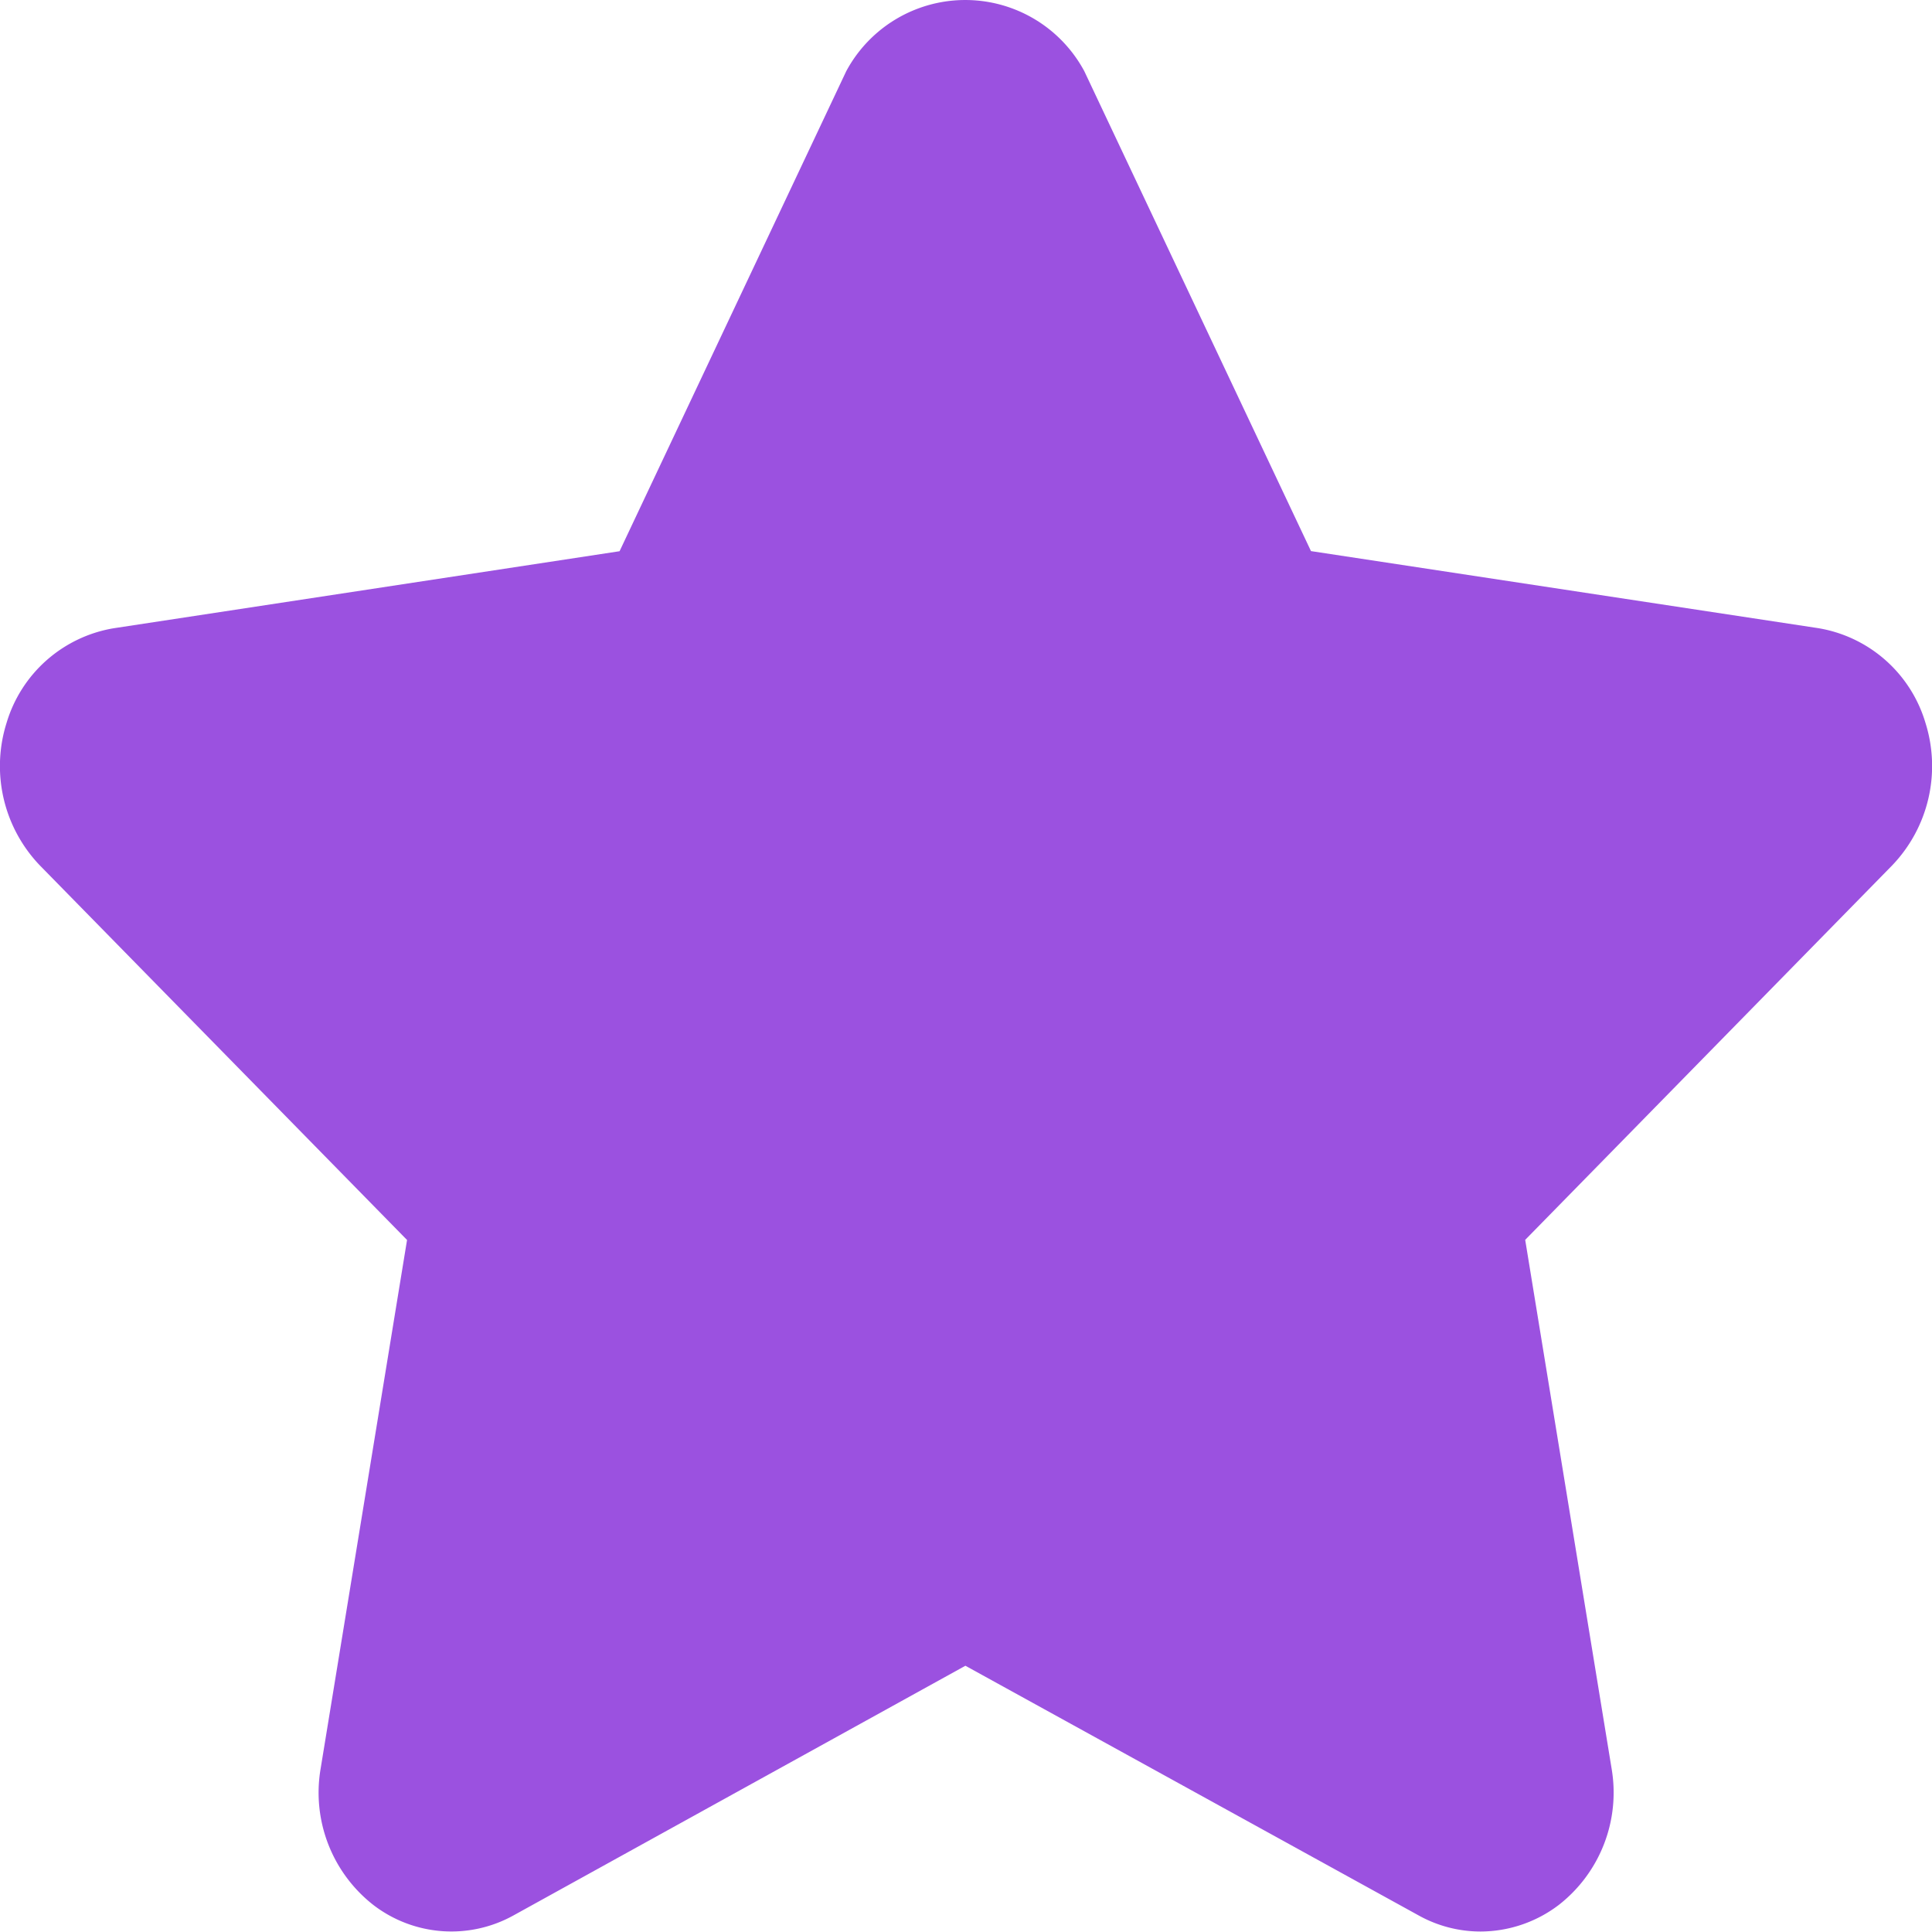 <svg id="rating" xmlns="http://www.w3.org/2000/svg" width="16" height="16" viewBox="0 0 16 16">
  <g id="Group_5401" data-name="Group 5401">
    <g id="Group_5400" data-name="Group 5400">
      <path id="Path_2658" data-name="Path 2658" d="M15.946,216.738a1.117,1.117,0,0,0-.889-.785l-4.2-.638L8.98,211.341a1.119,1.119,0,0,0-1.972,0l-1.877,3.975-4.19.638a1.119,1.119,0,0,0-.887.785,1.189,1.189,0,0,0,.278,1.181l3.039,3.1L2.655,225.4a1.181,1.181,0,0,0,.438,1.128,1.061,1.061,0,0,0,1.159.086l3.743-2.068,3.754,2.068a1.056,1.056,0,0,0,.511.133,1.074,1.074,0,0,0,.649-.22,1.18,1.18,0,0,0,.438-1.127l-.716-4.381,3.038-3.1A1.189,1.189,0,0,0,15.946,216.738Z" transform="translate(0 -210.751)" fill="#9b51e0"/>
    </g>
  </g>
</svg>
